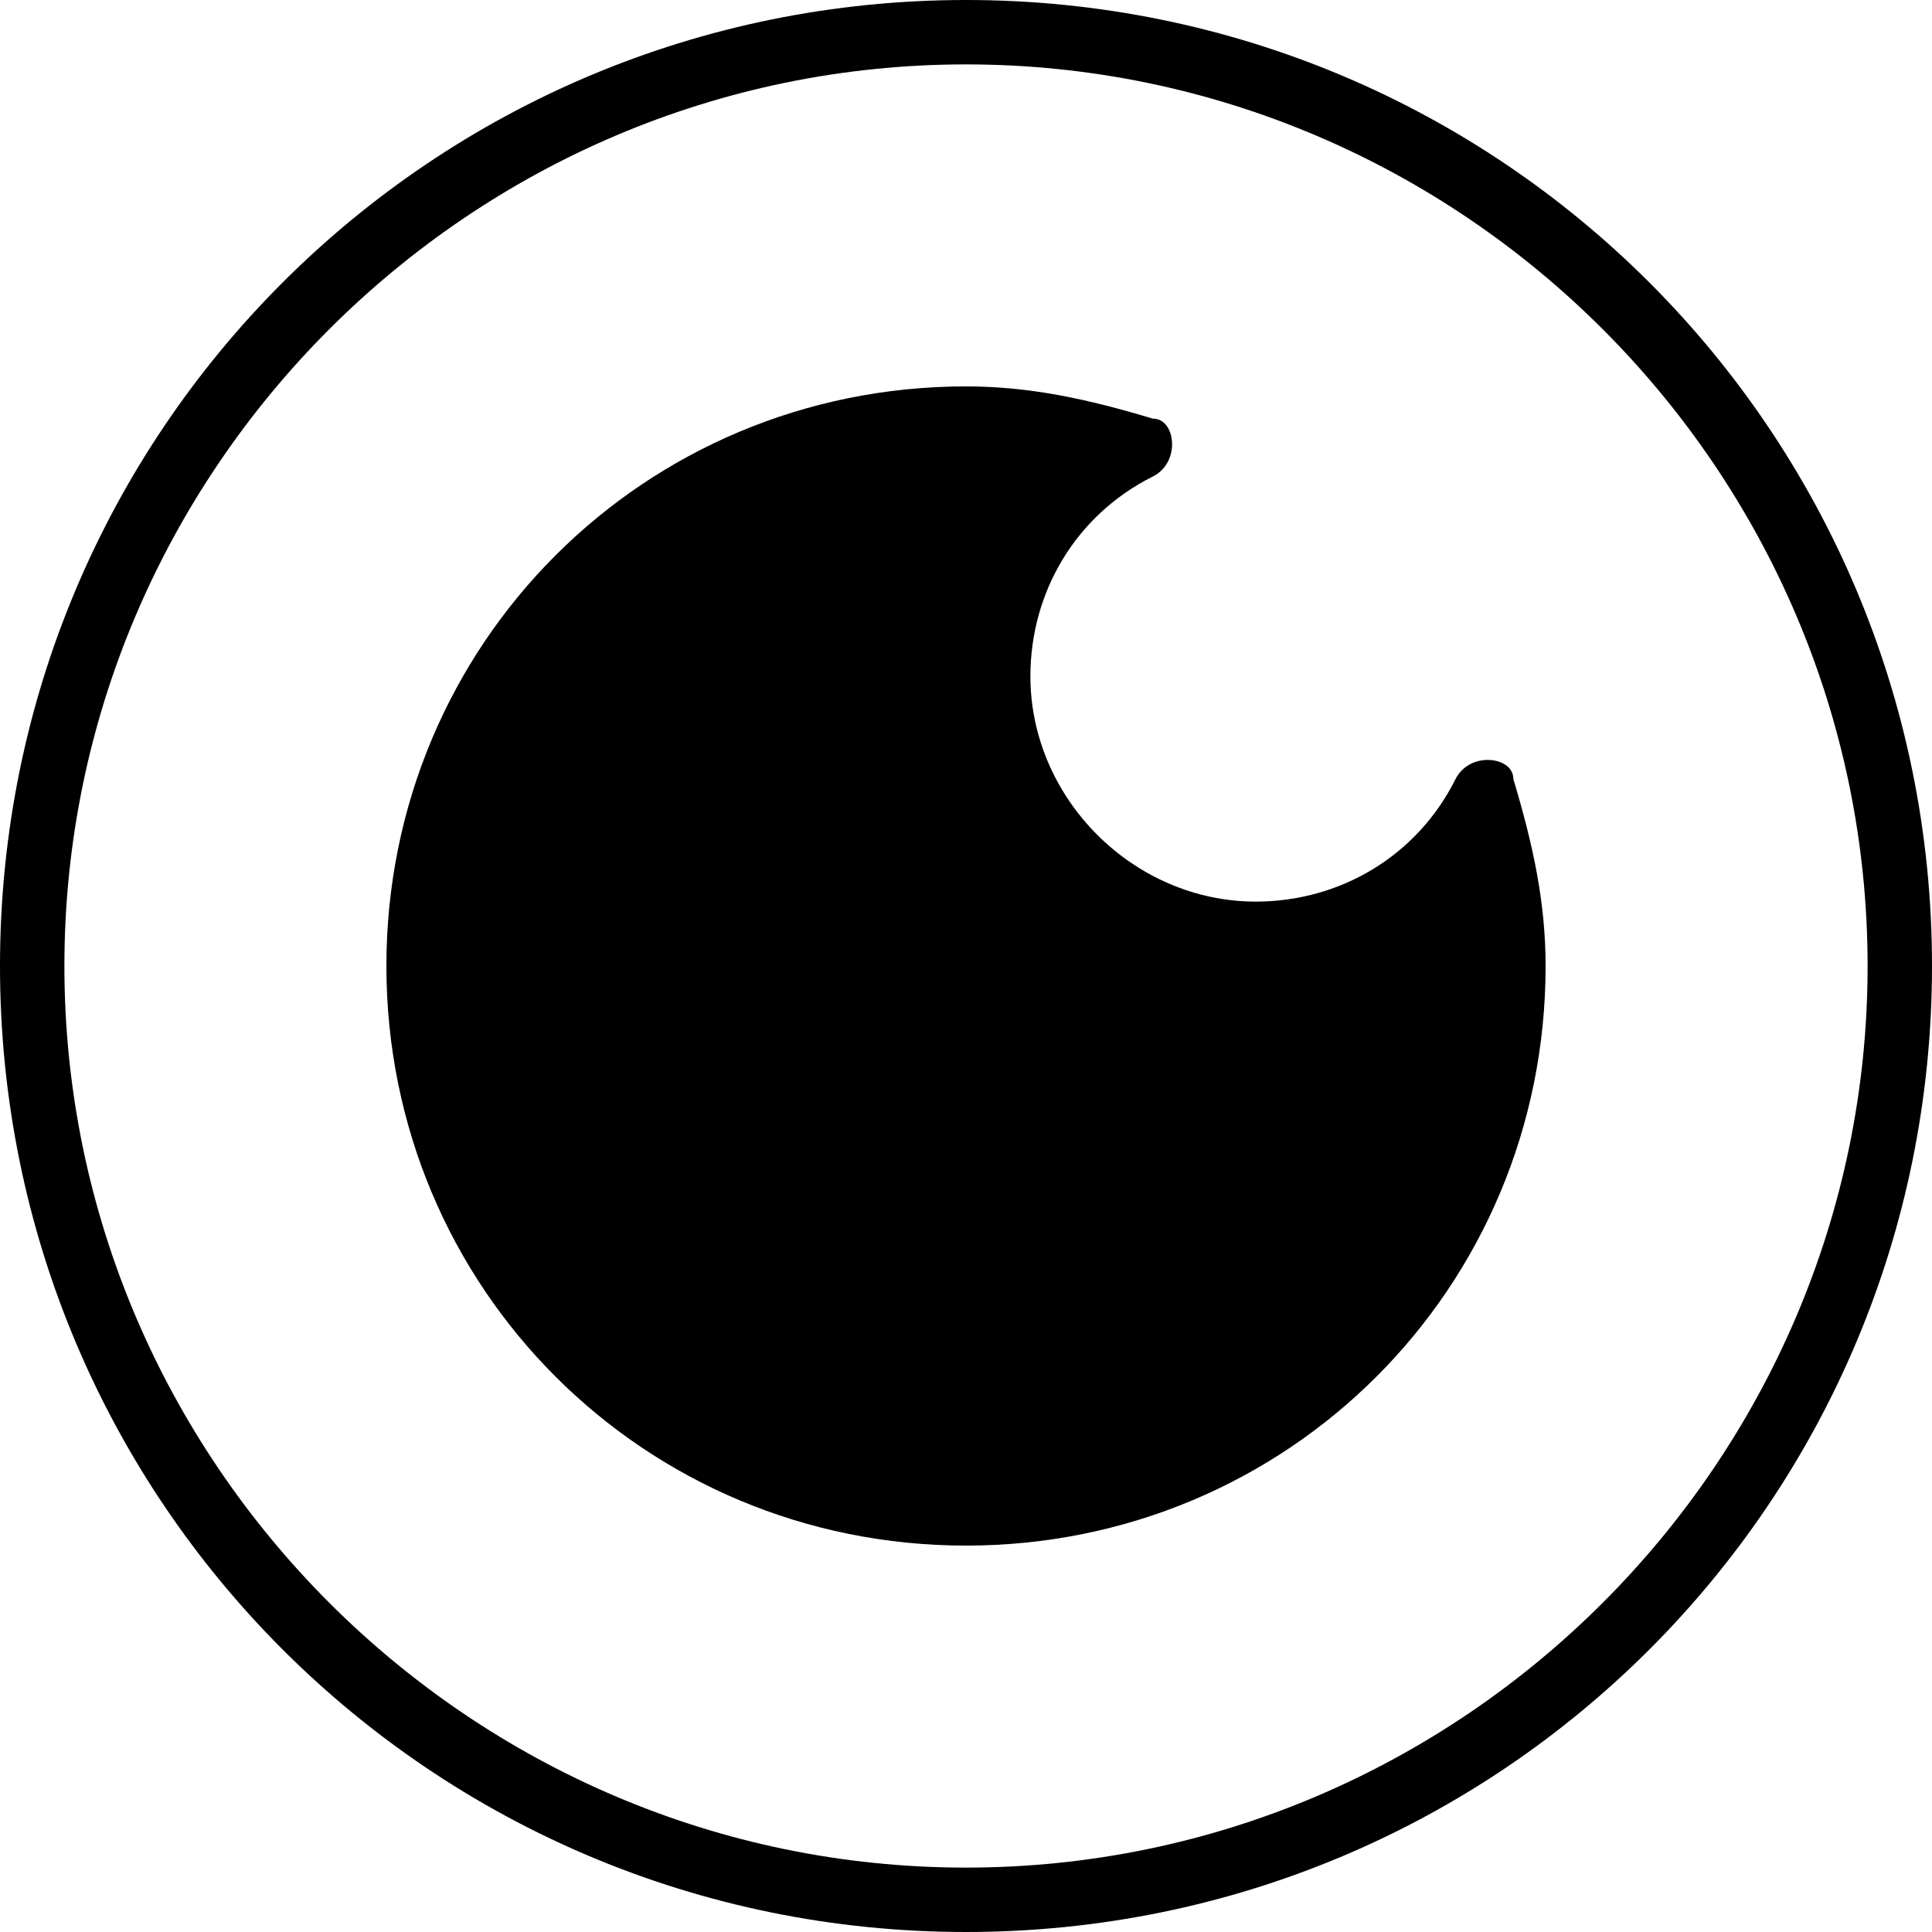 <?xml version="1.0" encoding="utf-8"?>
<!-- Generator: Adobe Illustrator 19.0.0, SVG Export Plug-In . SVG Version: 6.00 Build 0)  -->
<svg version="1.1" id="Layer_1" xmlns="http://www.w3.org/2000/svg" xmlns:xlink="http://www.w3.org/1999/xlink" x="0px" y="0px"
	 viewBox="0 0 30 30" style="enable-background:new 0 0 30 30;" xml:space="preserve">
<g>
	<path d="M15,0C6.7,0,0,6.7,0,15s6.7,15,15,15s15-6.7,15-15S23.3,0,15,0z M15,29C7.3,29,1,22.7,1,15S7.3,1,15,1s14,6.3,14,14
		S22.7,29,15,29z"/>
	<path d="M23.1,11.8c-0.2,0-0.4,0.1-0.5,0.3C22,13.3,20.8,14,19.5,14c-1.9,0-3.5-1.6-3.5-3.5c0-1.3,0.7-2.5,1.9-3.1
		c0.2-0.1,0.3-0.3,0.3-0.5c0-0.2-0.1-0.4-0.3-0.4C16.9,6.2,16,6,15,6c-5,0-9,4-9,9s4,9,9,9s9-4,9-9c0-1-0.2-1.9-0.5-2.9
		C23.5,11.9,23.3,11.8,23.1,11.8z"/>
</g>
</svg>
